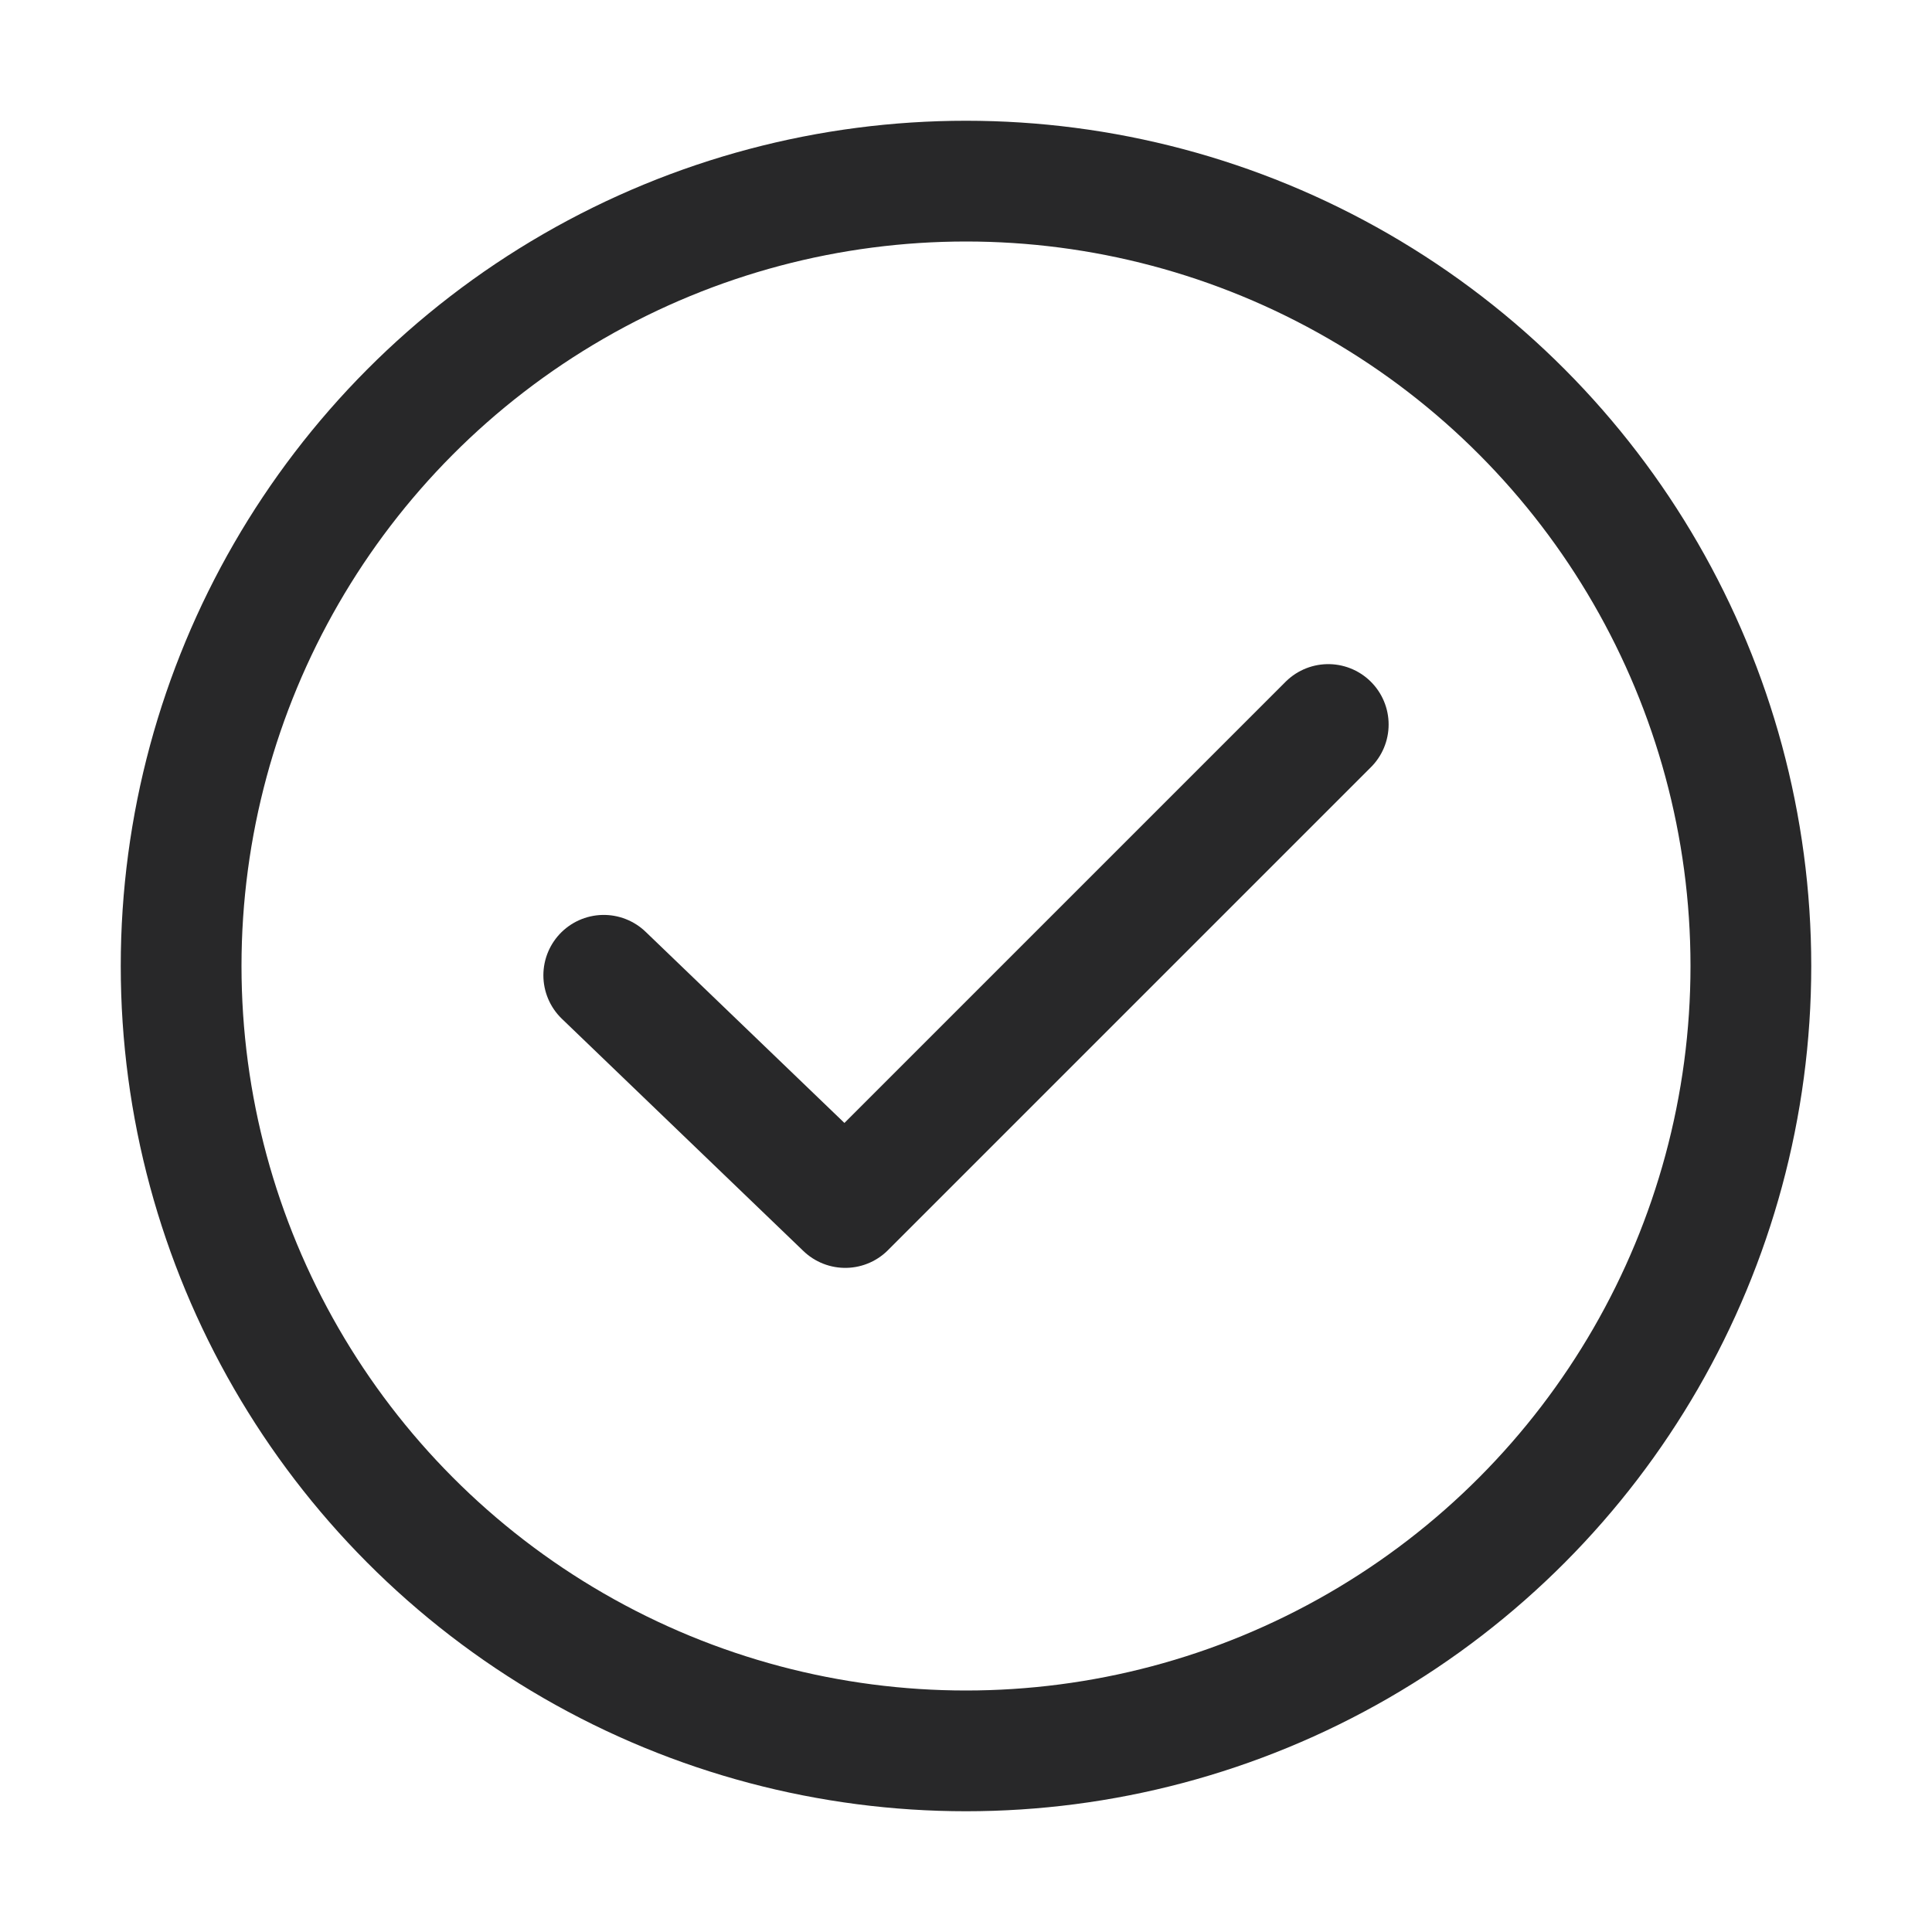 <svg fill="none" stroke="#282829" viewBox="0 0 16 16" xmlns="http://www.w3.org/2000/svg"><g stroke-linecap="round"><circle cx="8" cy="8" r="6.5"/><path d="m5 8.077 2 1.923 4-4" stroke-linejoin="round"/></g></svg>